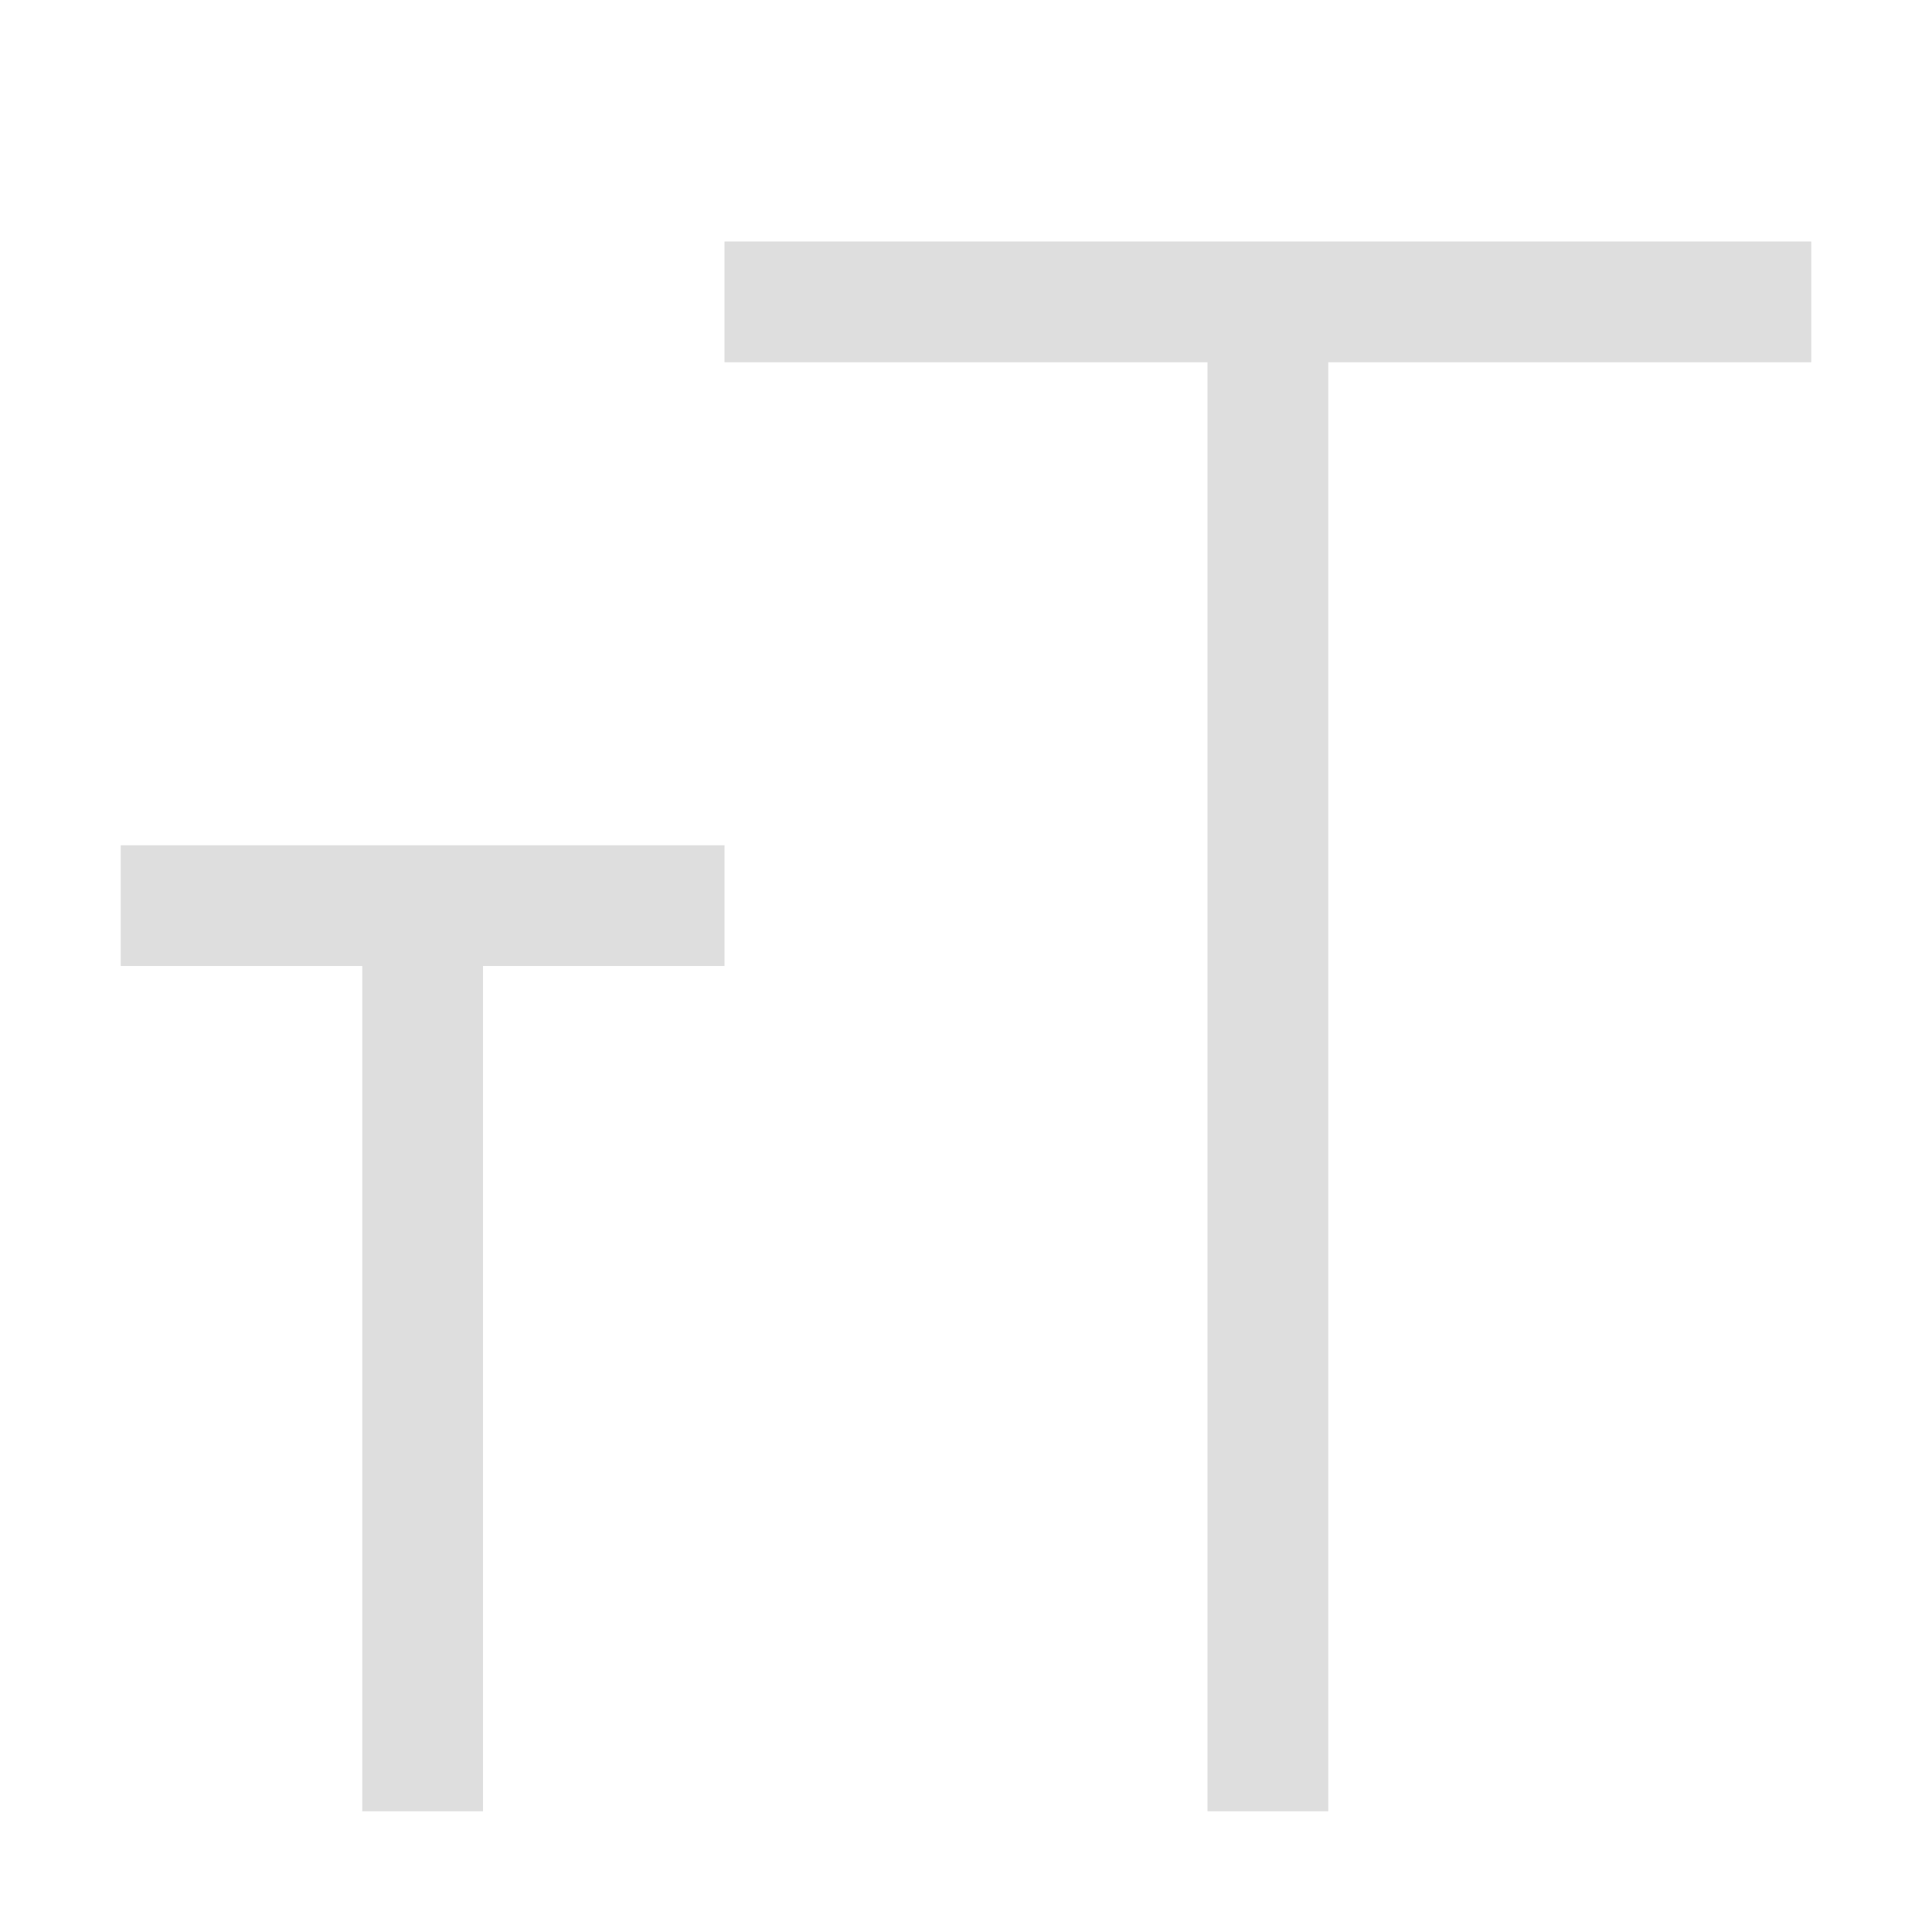 <?xml version='1.0' encoding='ASCII'?>
<svg xmlns="http://www.w3.org/2000/svg" width="16" height="16">
<defs><style id="current-color-scheme" type="text/css">.ColorScheme-Contrast{color:#dedede; fill:currentColor;}</style></defs><path d="M6 2v1h4v12h1V3h4V2h-5zM1 7v1h2v7h1V8h2V7z" class="ColorScheme-Contrast" style="fill:currentColor" fill="currentColor"/>
</svg>

